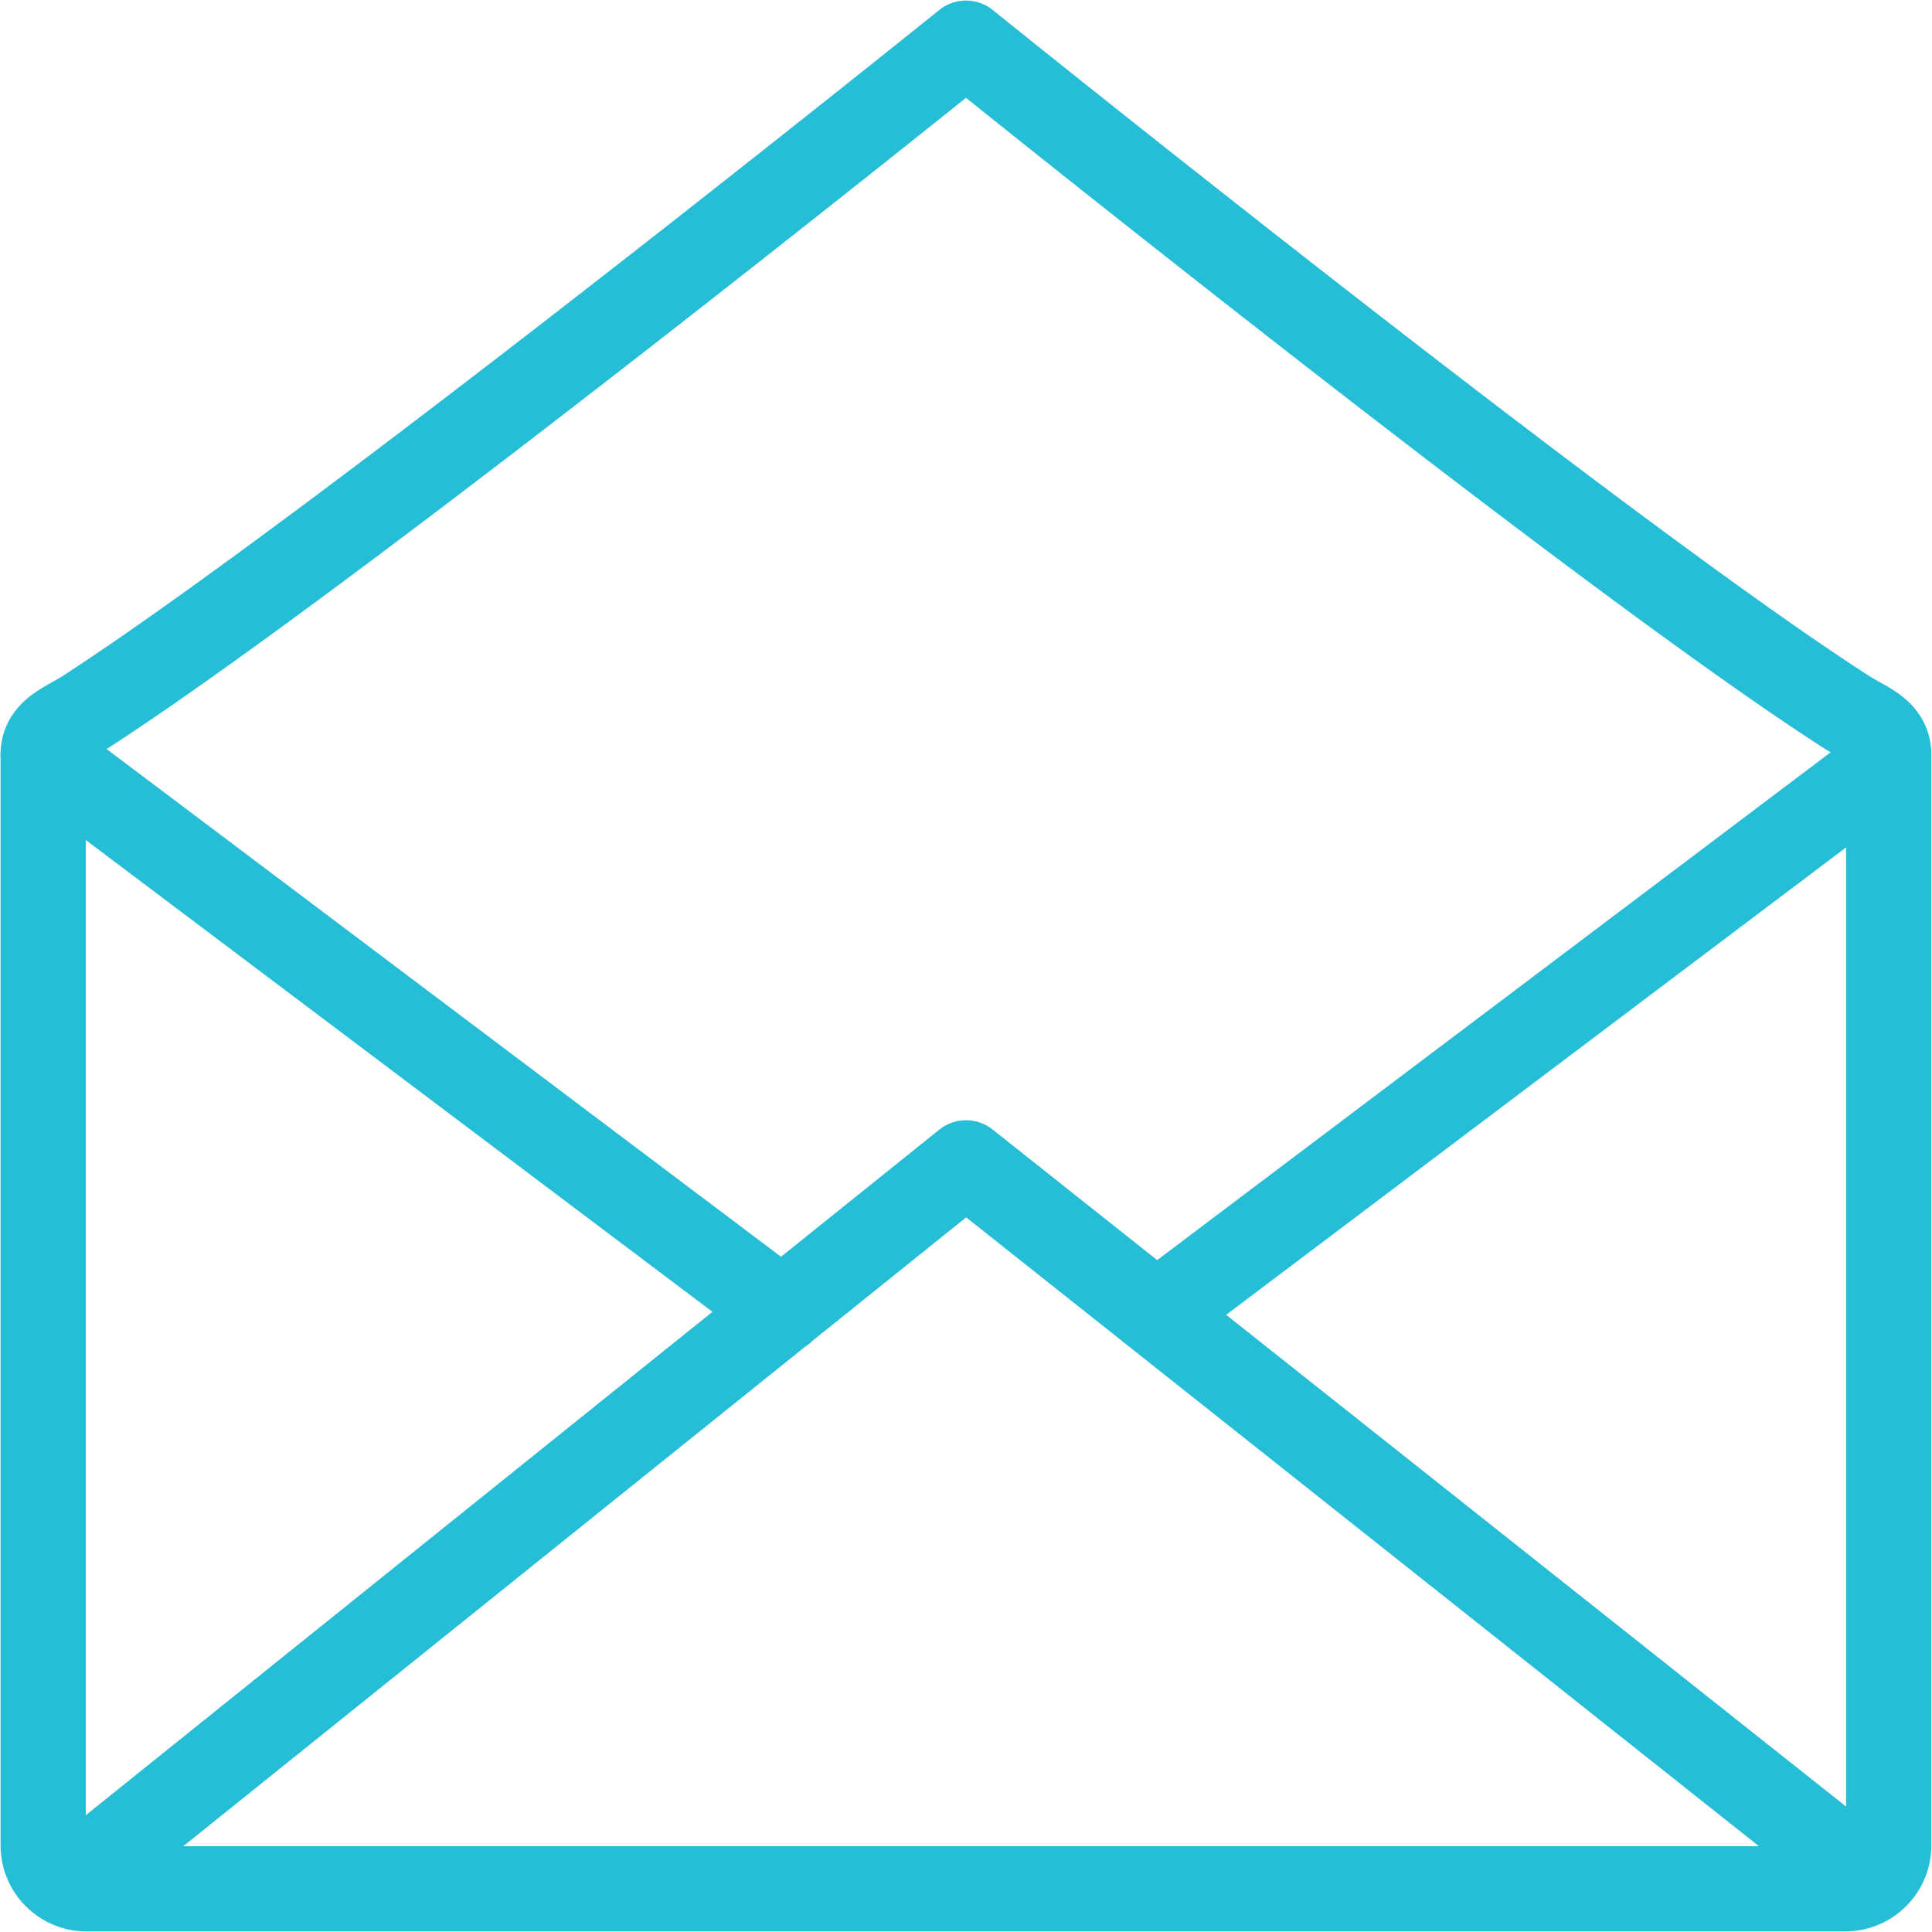 <svg xmlns="http://www.w3.org/2000/svg" width="17" height="17" fill="none" viewBox="0 0 17 17">
    <path stroke="#26BED6" stroke-linecap="round" stroke-linejoin="round" stroke-miterlimit="10" stroke-width=".75" d="M16.239 16.62H.76a.382.382 0 0 1-.38-.382V6.641c0-.21.206-.267.38-.381C3.013 4.798 8.5.38 8.5.38s5.519 4.45 7.739 5.88c.177.114.38.171.38.381v9.597c0 .21-.17.381-.38.381z"/>
    <path stroke="#26BED6" stroke-linecap="round" stroke-linejoin="round" stroke-miterlimit="10" stroke-width=".75" d="M.983 16.27L8.5 10.232l7.612 6.038M.38 6.64l6.502 4.895M16.492 6.8l-6.28 4.735"/>
</svg>
